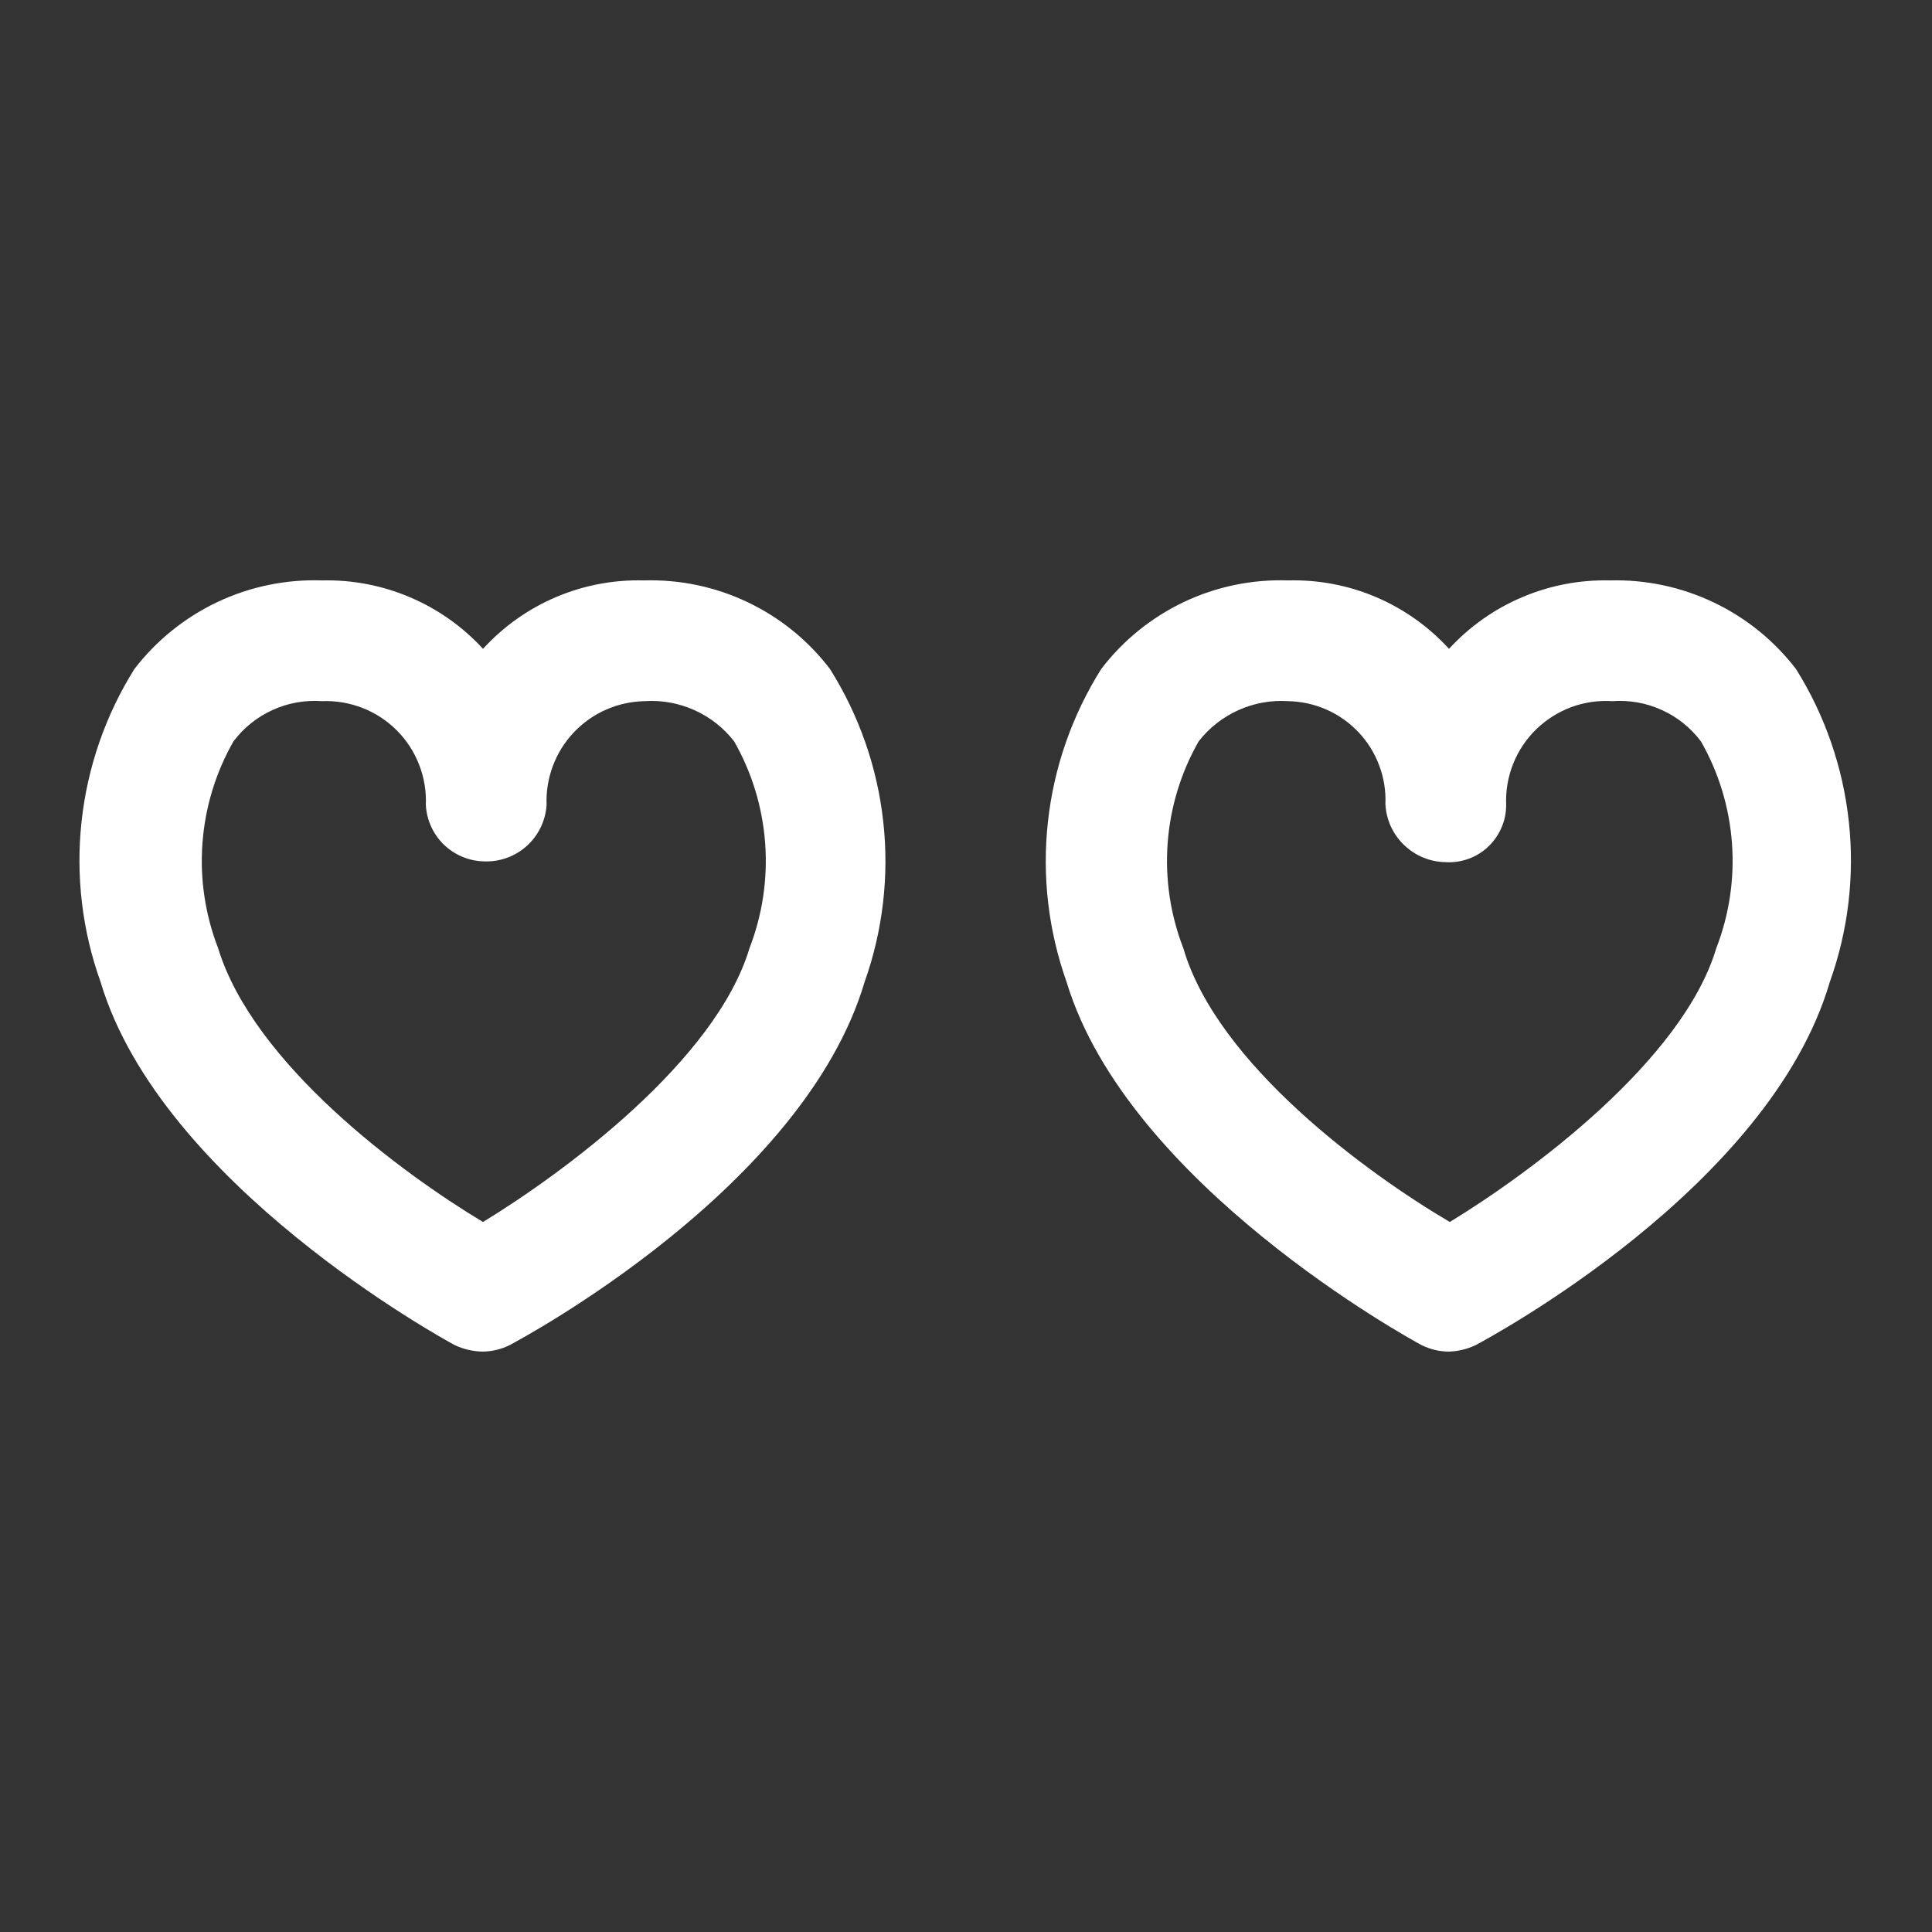 <svg width="24" height="24" viewBox="0 0 24 24" fill="none" xmlns="http://www.w3.org/2000/svg">
<rect x="0" y="0" width="24" height="24" fill="#333333" stroke="none"/>
<path d="M6 16.79C5.879 16.789 5.76 16.761 5.65 16.71C5.5 16.63 2 14.71 1.25 12.2C1.021 11.562 0.94 10.881 1.013 10.207C1.086 9.533 1.31 8.884 1.67 8.31C1.943 7.955 2.297 7.67 2.702 7.478C3.107 7.287 3.552 7.195 4 7.21C4.375 7.201 4.747 7.272 5.092 7.419C5.437 7.565 5.747 7.784 6 8.06C6.253 7.783 6.562 7.564 6.907 7.417C7.253 7.27 7.625 7.2 8 7.21C8.445 7.197 8.886 7.289 9.288 7.481C9.69 7.672 10.04 7.956 10.31 8.31C10.671 8.884 10.898 9.532 10.972 10.206C11.047 10.879 10.967 11.561 10.74 12.2C9.98 14.76 6.48 16.63 6.33 16.71C6.227 16.761 6.115 16.788 6 16.79ZM4 8.71C3.789 8.695 3.578 8.732 3.386 8.82C3.194 8.907 3.027 9.041 2.9 9.21C2.679 9.597 2.548 10.029 2.515 10.474C2.482 10.918 2.549 11.364 2.71 11.78C3.15 13.22 5 14.58 6 15.18C7 14.57 8.89 13.18 9.31 11.78C9.471 11.364 9.538 10.918 9.505 10.474C9.472 10.029 9.341 9.597 9.12 9.21C8.99 9.042 8.821 8.909 8.627 8.822C8.434 8.735 8.222 8.696 8.01 8.71C7.845 8.713 7.681 8.748 7.53 8.815C7.378 8.881 7.242 8.978 7.128 9.098C7.014 9.218 6.926 9.36 6.868 9.515C6.81 9.67 6.783 9.835 6.79 10C6.777 10.197 6.687 10.382 6.539 10.513C6.391 10.644 6.197 10.711 6 10.7C5.816 10.693 5.641 10.617 5.509 10.488C5.378 10.358 5.3 10.184 5.29 10C5.297 9.829 5.269 9.658 5.206 9.498C5.144 9.338 5.049 9.193 4.928 9.072C4.807 8.951 4.662 8.856 4.502 8.794C4.342 8.732 4.171 8.703 4 8.71Z" fill="white"/>
<path d="M18 16.79C17.882 16.79 17.766 16.762 17.66 16.71C17.51 16.63 14.01 14.71 13.25 12.2C13.023 11.561 12.943 10.88 13.018 10.206C13.092 9.532 13.319 8.884 13.68 8.31C13.951 7.955 14.303 7.67 14.707 7.478C15.11 7.287 15.554 7.195 16 7.21C16.375 7.2 16.748 7.27 17.093 7.417C17.438 7.564 17.747 7.783 18 8.06C18.254 7.784 18.563 7.565 18.908 7.419C19.253 7.272 19.625 7.201 20 7.21C20.445 7.198 20.886 7.292 21.287 7.483C21.689 7.674 22.039 7.958 22.31 8.31C22.67 8.884 22.894 9.533 22.967 10.207C23.04 10.881 22.959 11.562 22.73 12.2C21.98 14.76 18.48 16.63 18.33 16.71C18.227 16.759 18.114 16.786 18 16.79ZM16 8.71C15.788 8.696 15.576 8.735 15.383 8.822C15.19 8.909 15.02 9.042 14.89 9.21C14.669 9.597 14.538 10.029 14.505 10.474C14.472 10.918 14.539 11.364 14.7 11.78C15.12 13.22 16.99 14.58 18.01 15.18C19.01 14.57 20.9 13.18 21.32 11.78C21.481 11.364 21.548 10.918 21.515 10.474C21.482 10.029 21.351 9.597 21.13 9.21C21.003 9.041 20.836 8.907 20.644 8.82C20.452 8.732 20.241 8.695 20.03 8.71C19.856 8.699 19.682 8.724 19.519 8.784C19.356 8.845 19.207 8.939 19.082 9.061C18.958 9.182 18.86 9.329 18.796 9.491C18.732 9.653 18.703 9.826 18.71 10C18.71 10.097 18.691 10.193 18.652 10.281C18.614 10.37 18.558 10.45 18.488 10.517C18.418 10.583 18.335 10.635 18.244 10.668C18.153 10.701 18.057 10.716 17.96 10.71C17.767 10.708 17.582 10.632 17.443 10.498C17.303 10.365 17.22 10.183 17.21 9.99C17.217 9.826 17.191 9.662 17.133 9.509C17.076 9.355 16.988 9.214 16.875 9.095C16.762 8.976 16.627 8.88 16.476 8.814C16.326 8.748 16.164 8.713 16 8.71Z" fill="white"/>
</svg>
